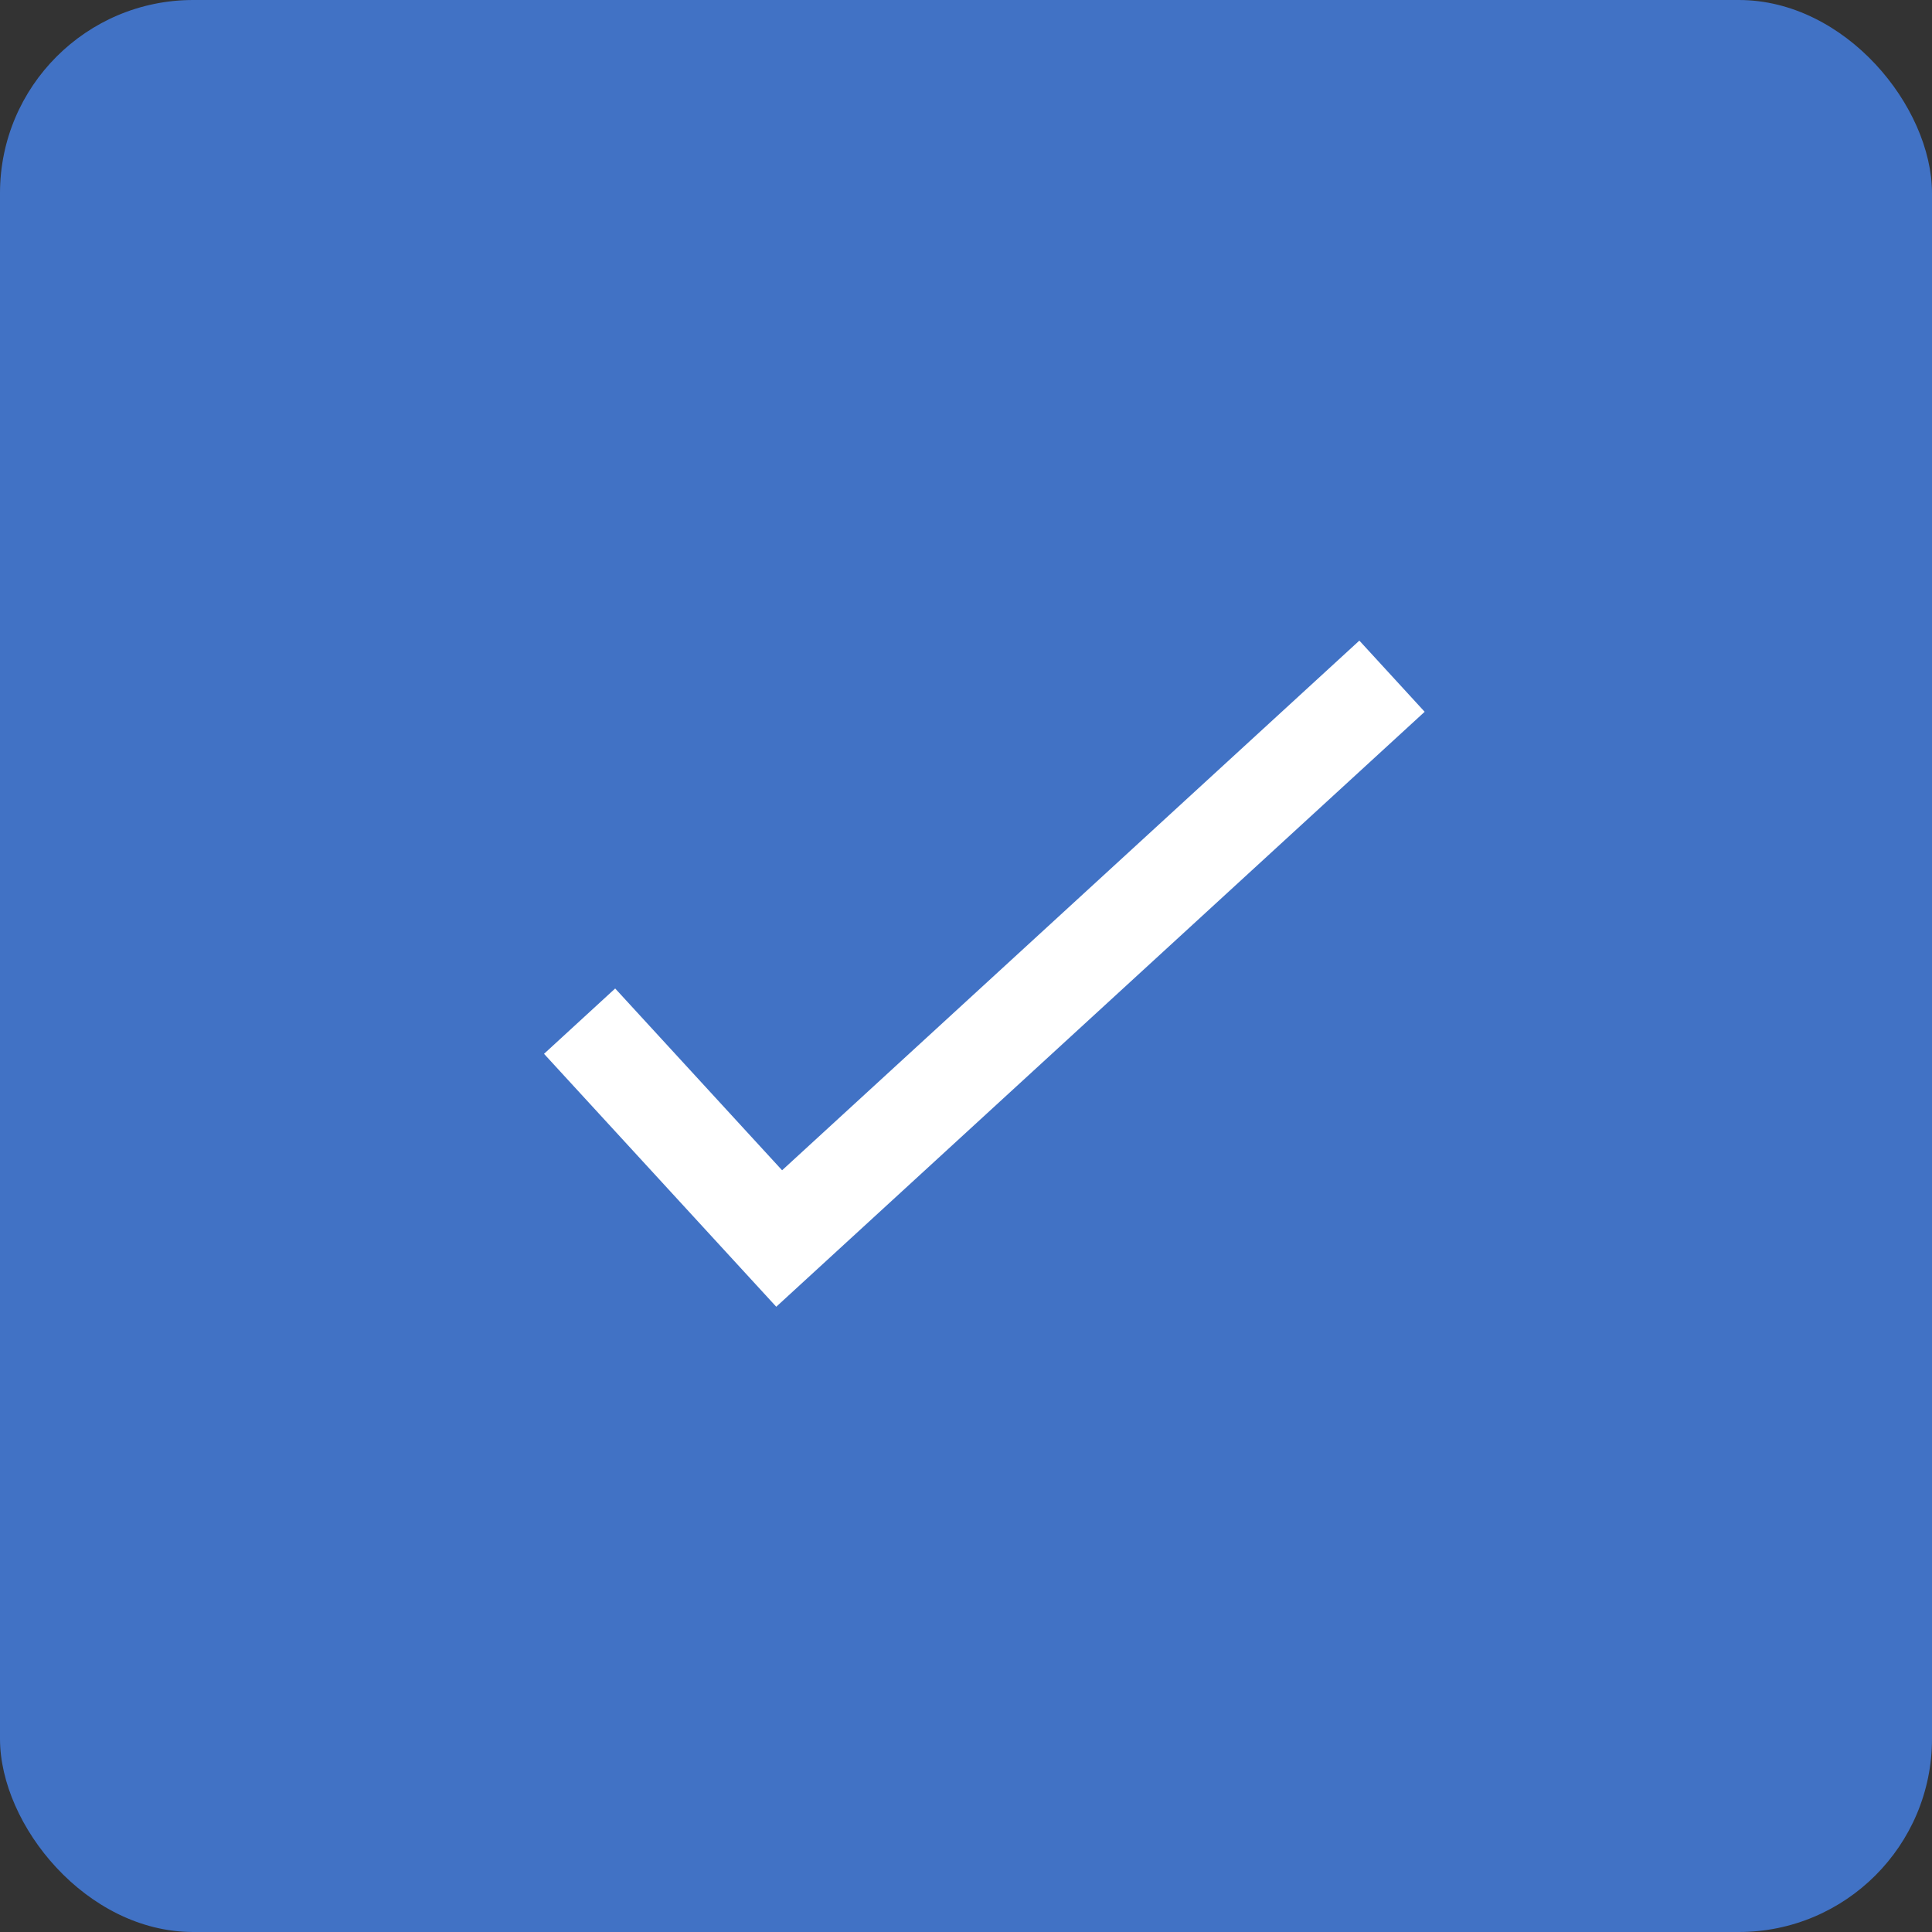 <svg width="20" height="20" viewBox="0 0 20 20" xmlns="http://www.w3.org/2000/svg"><rect x="0" y="0" width="20" height="20" fill="#333333" stroke="none"/><title>Group</title><g fill="none" fill-rule="evenodd"><rect fill="#4172C5" width="20" height="20" rx="2"/><path stroke="#FFF" d="M6 10.571l2.066 2.25L14.41 7"/></g></svg>